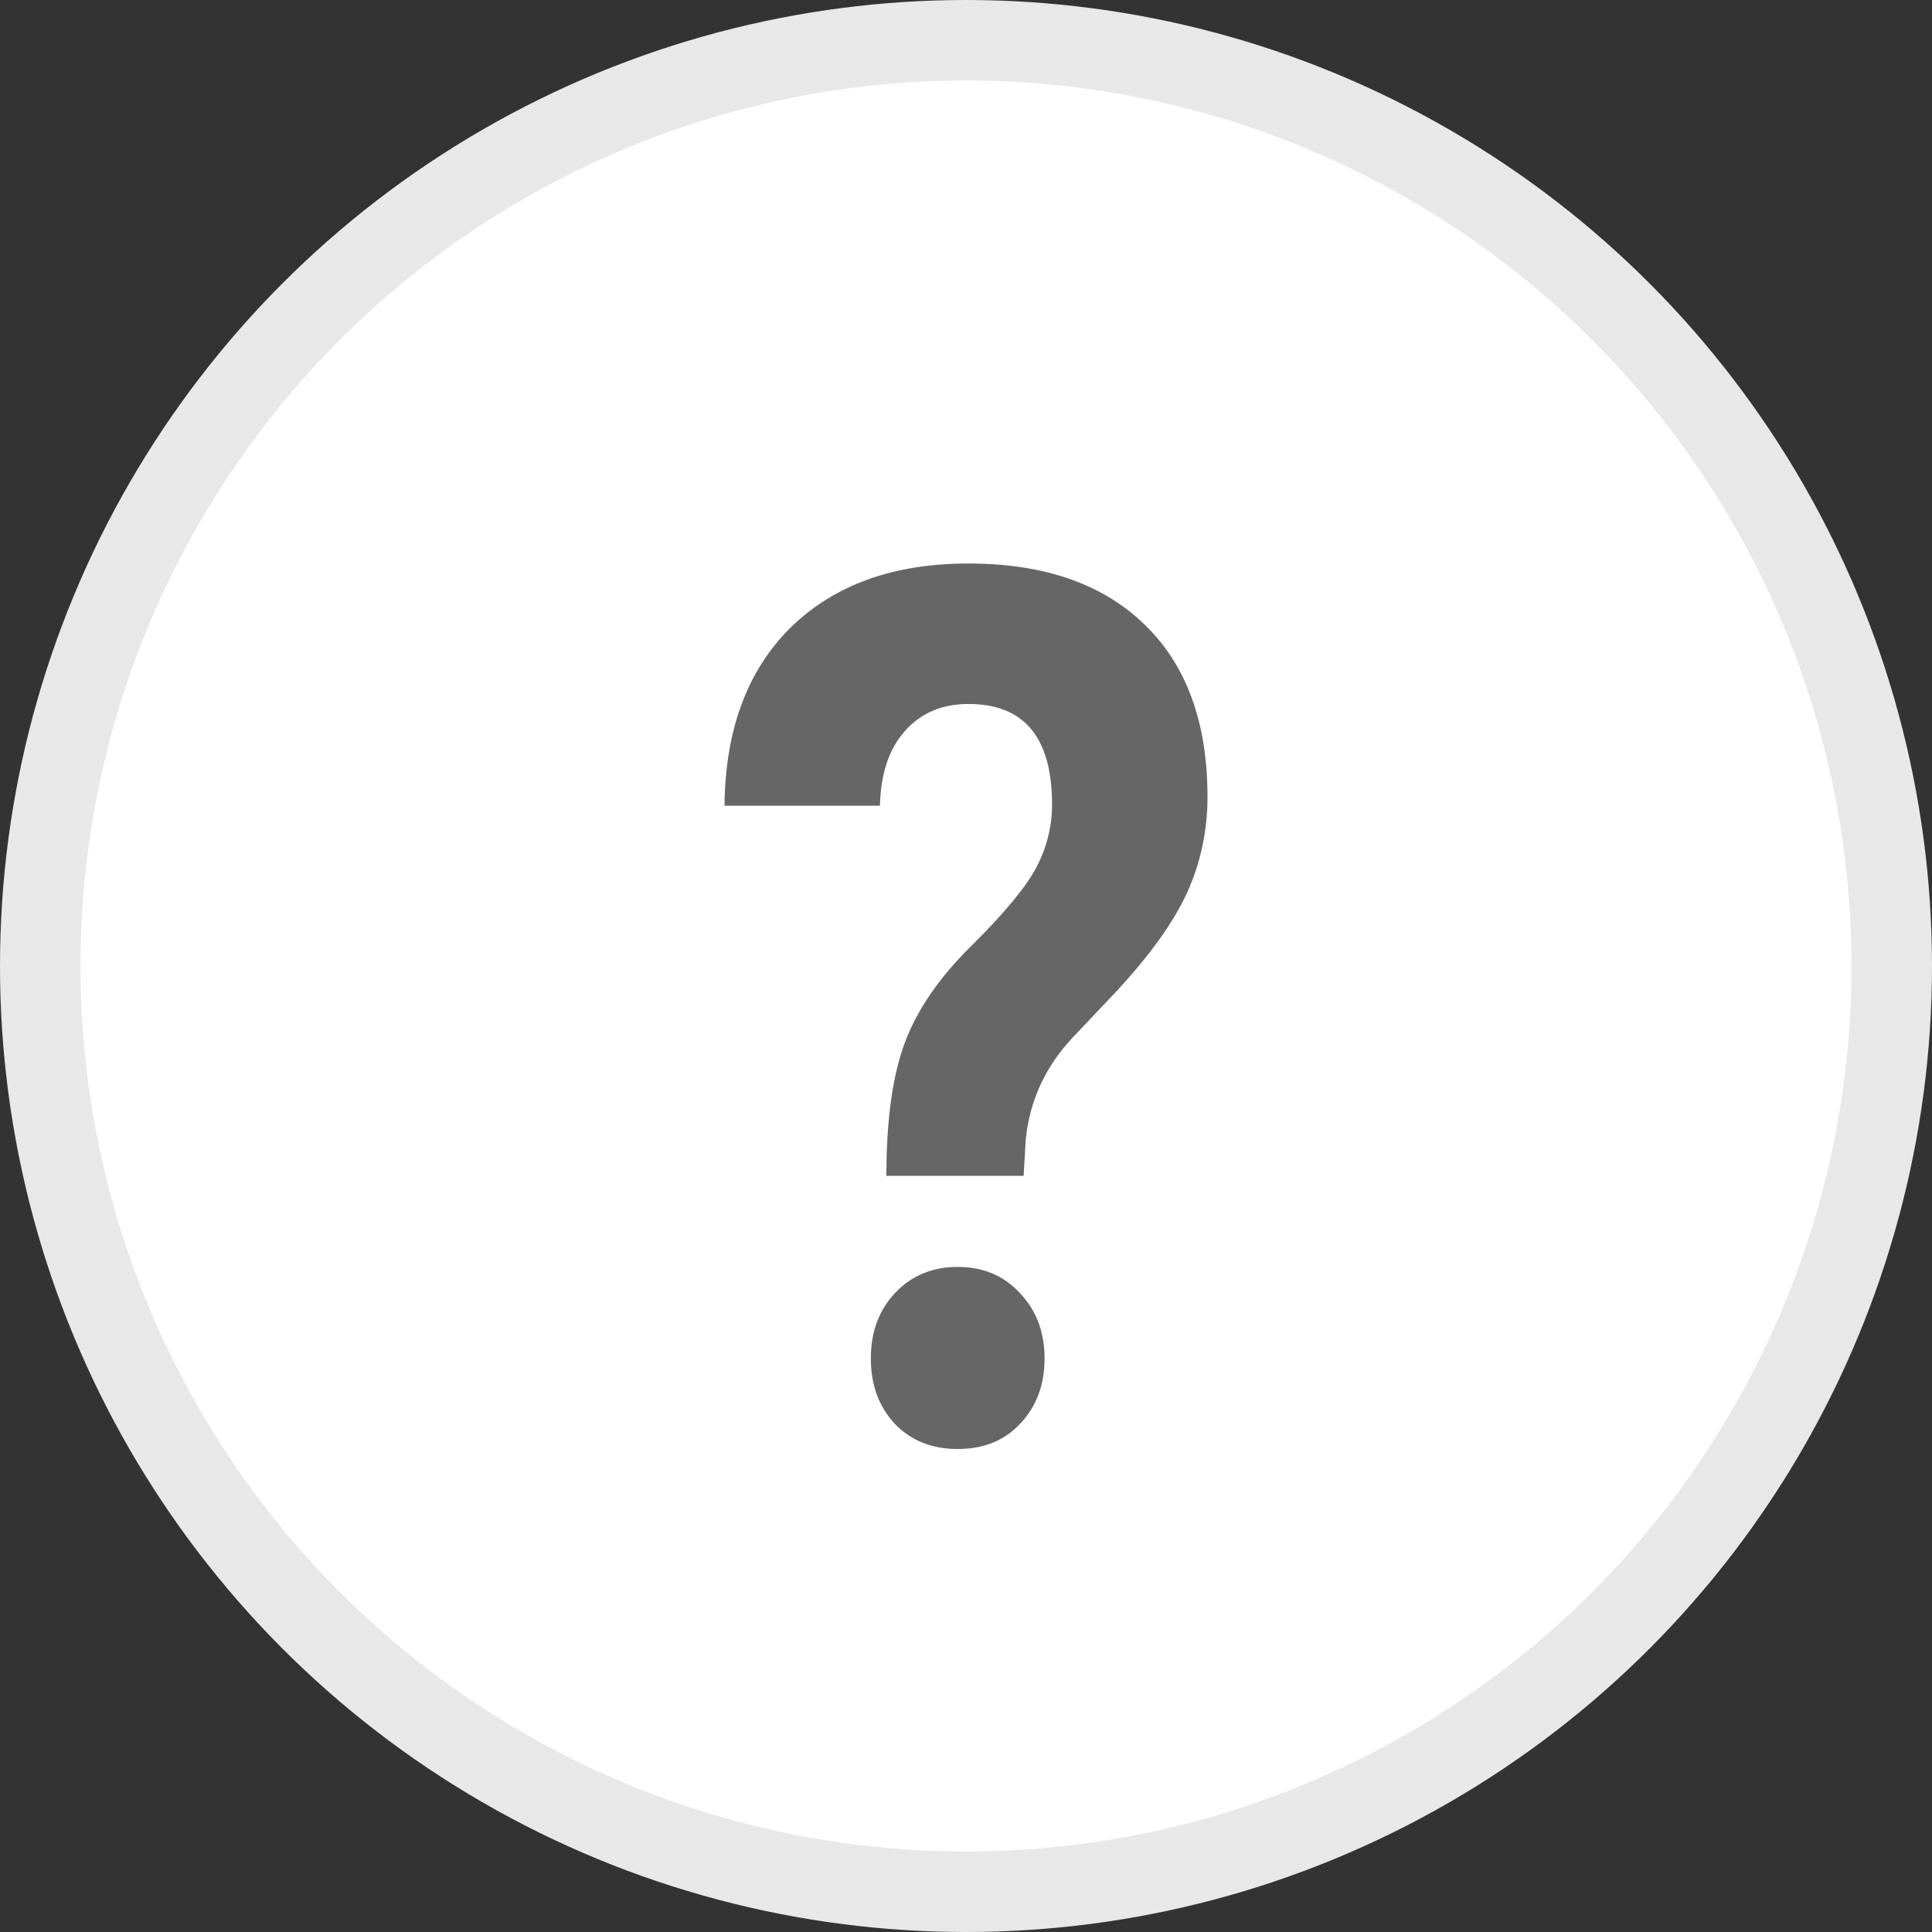 <svg width="24" height="24" viewBox="0 0 24 24" fill="none" xmlns="http://www.w3.org/2000/svg">
    <rect x="0" y="0" width="24" height="24" fill="#333333" stroke="none"/>
    <circle cx="12" cy="12" r="11.5" fill="white" stroke="#E8E8E8"/>
    <path d="M11.011 14.607C11.011 13.917 11.087 13.367 11.238 12.958C11.389 12.549 11.664 12.148 12.063 11.753C12.467 11.354 12.736 11.031 12.869 10.785C13.002 10.534 13.069 10.27 13.069 9.994C13.069 9.161 12.723 8.745 12.03 8.745C11.701 8.745 11.437 8.858 11.238 9.085C11.042 9.306 10.94 9.614 10.931 10.009H9C9.009 9.067 9.282 8.331 9.819 7.798C10.361 7.266 11.098 7 12.03 7C12.971 7 13.701 7.254 14.221 7.761C14.74 8.264 15 8.976 15 9.898C15 10.317 14.916 10.713 14.747 11.088C14.578 11.458 14.283 11.869 13.861 12.323L13.322 12.892C12.985 13.252 12.791 13.673 12.742 14.156L12.716 14.607H11.011ZM10.818 16.876C10.818 16.546 10.918 16.275 11.118 16.063C11.322 15.846 11.582 15.738 11.897 15.738C12.212 15.738 12.47 15.846 12.669 16.063C12.873 16.275 12.976 16.546 12.976 16.876C12.976 17.202 12.876 17.47 12.676 17.682C12.481 17.894 12.221 18 11.897 18C11.573 18 11.311 17.894 11.111 17.682C10.916 17.47 10.818 17.202 10.818 16.876Z" fill="#666666"/>
</svg>
